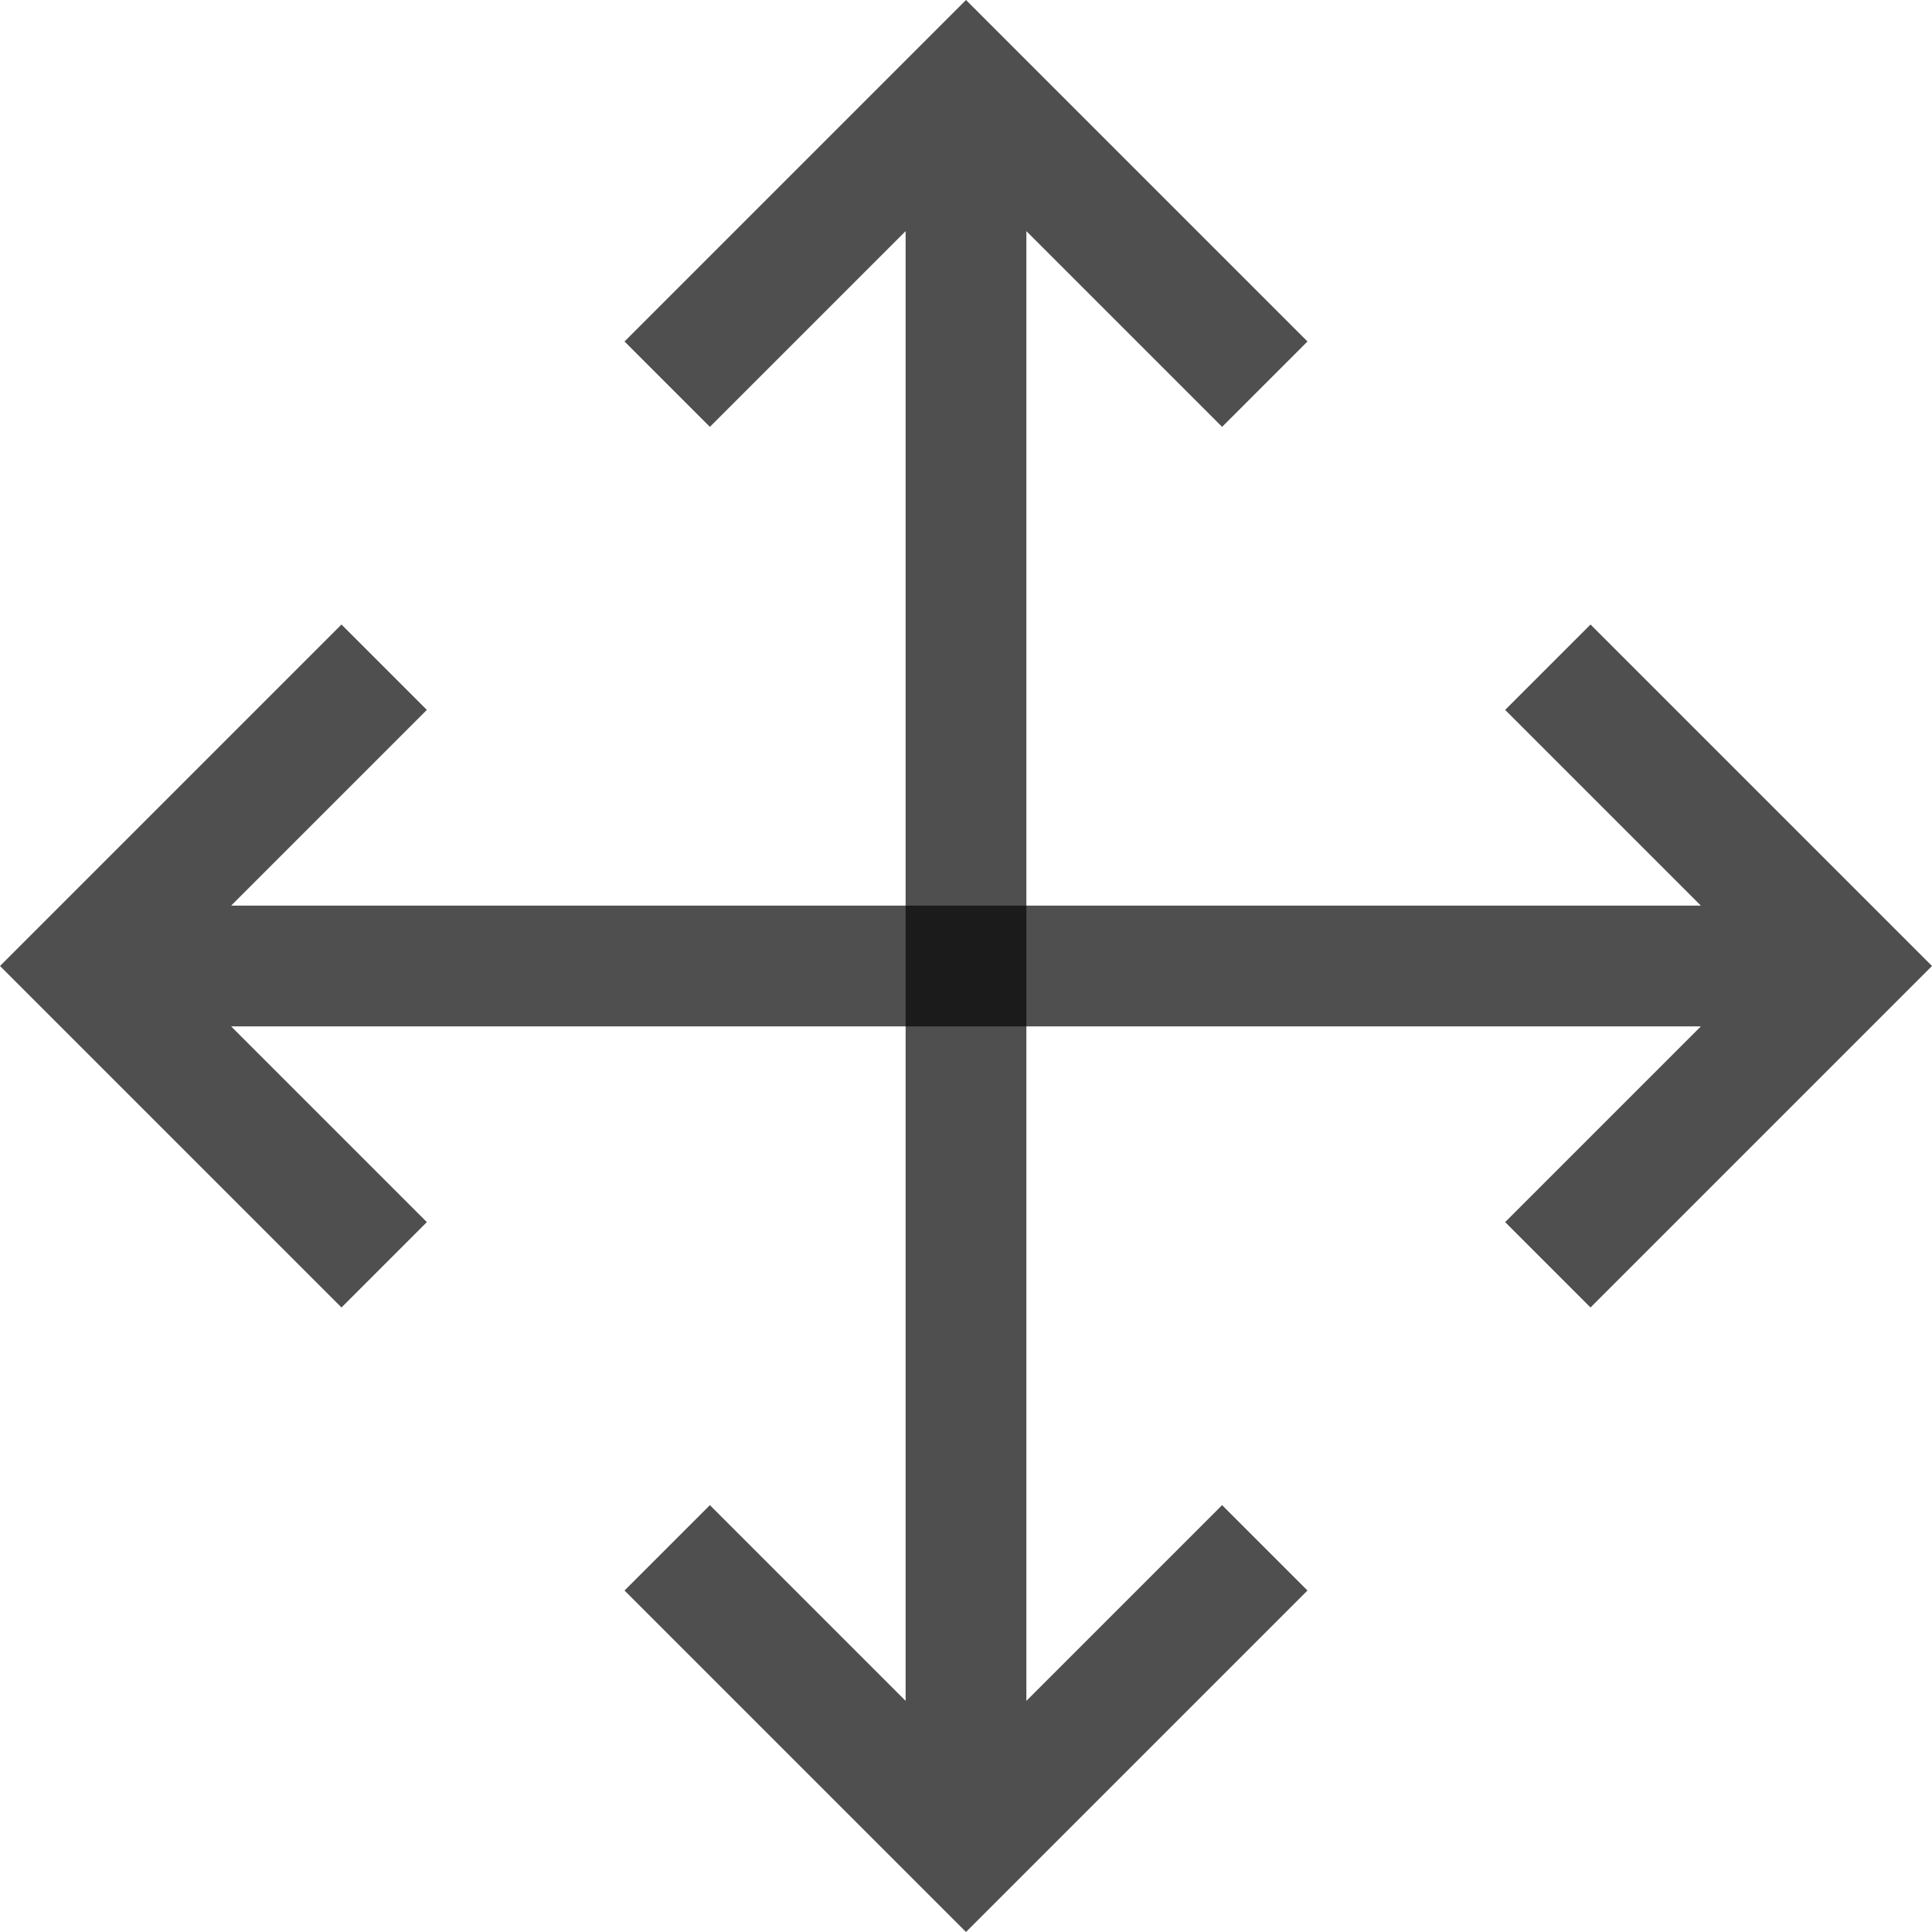 <svg xmlns="http://www.w3.org/2000/svg" width="16" height="16">
    <path fill="#050505" fill-opacity=".7" fill-rule="evenodd" d="M8 0 5.172 2.828l.707.707L7.5 1.914v12.172l-1.621-1.621-.707.707L8 16l2.828-2.828-.707-.707L8.5 14.086V1.914l1.621 1.621.707-.707L8.707.707z"/>
    <path fill="#050505" fill-opacity=".7" fill-rule="evenodd" d="m16 8-2.828-2.828-.707.707L14.086 7.5H1.914l1.621-1.621-.707-.707L0 8l2.828 2.828.707-.707L1.914 8.5h12.172l-1.621 1.621.707.707 2.121-2.121z"/>
</svg>
